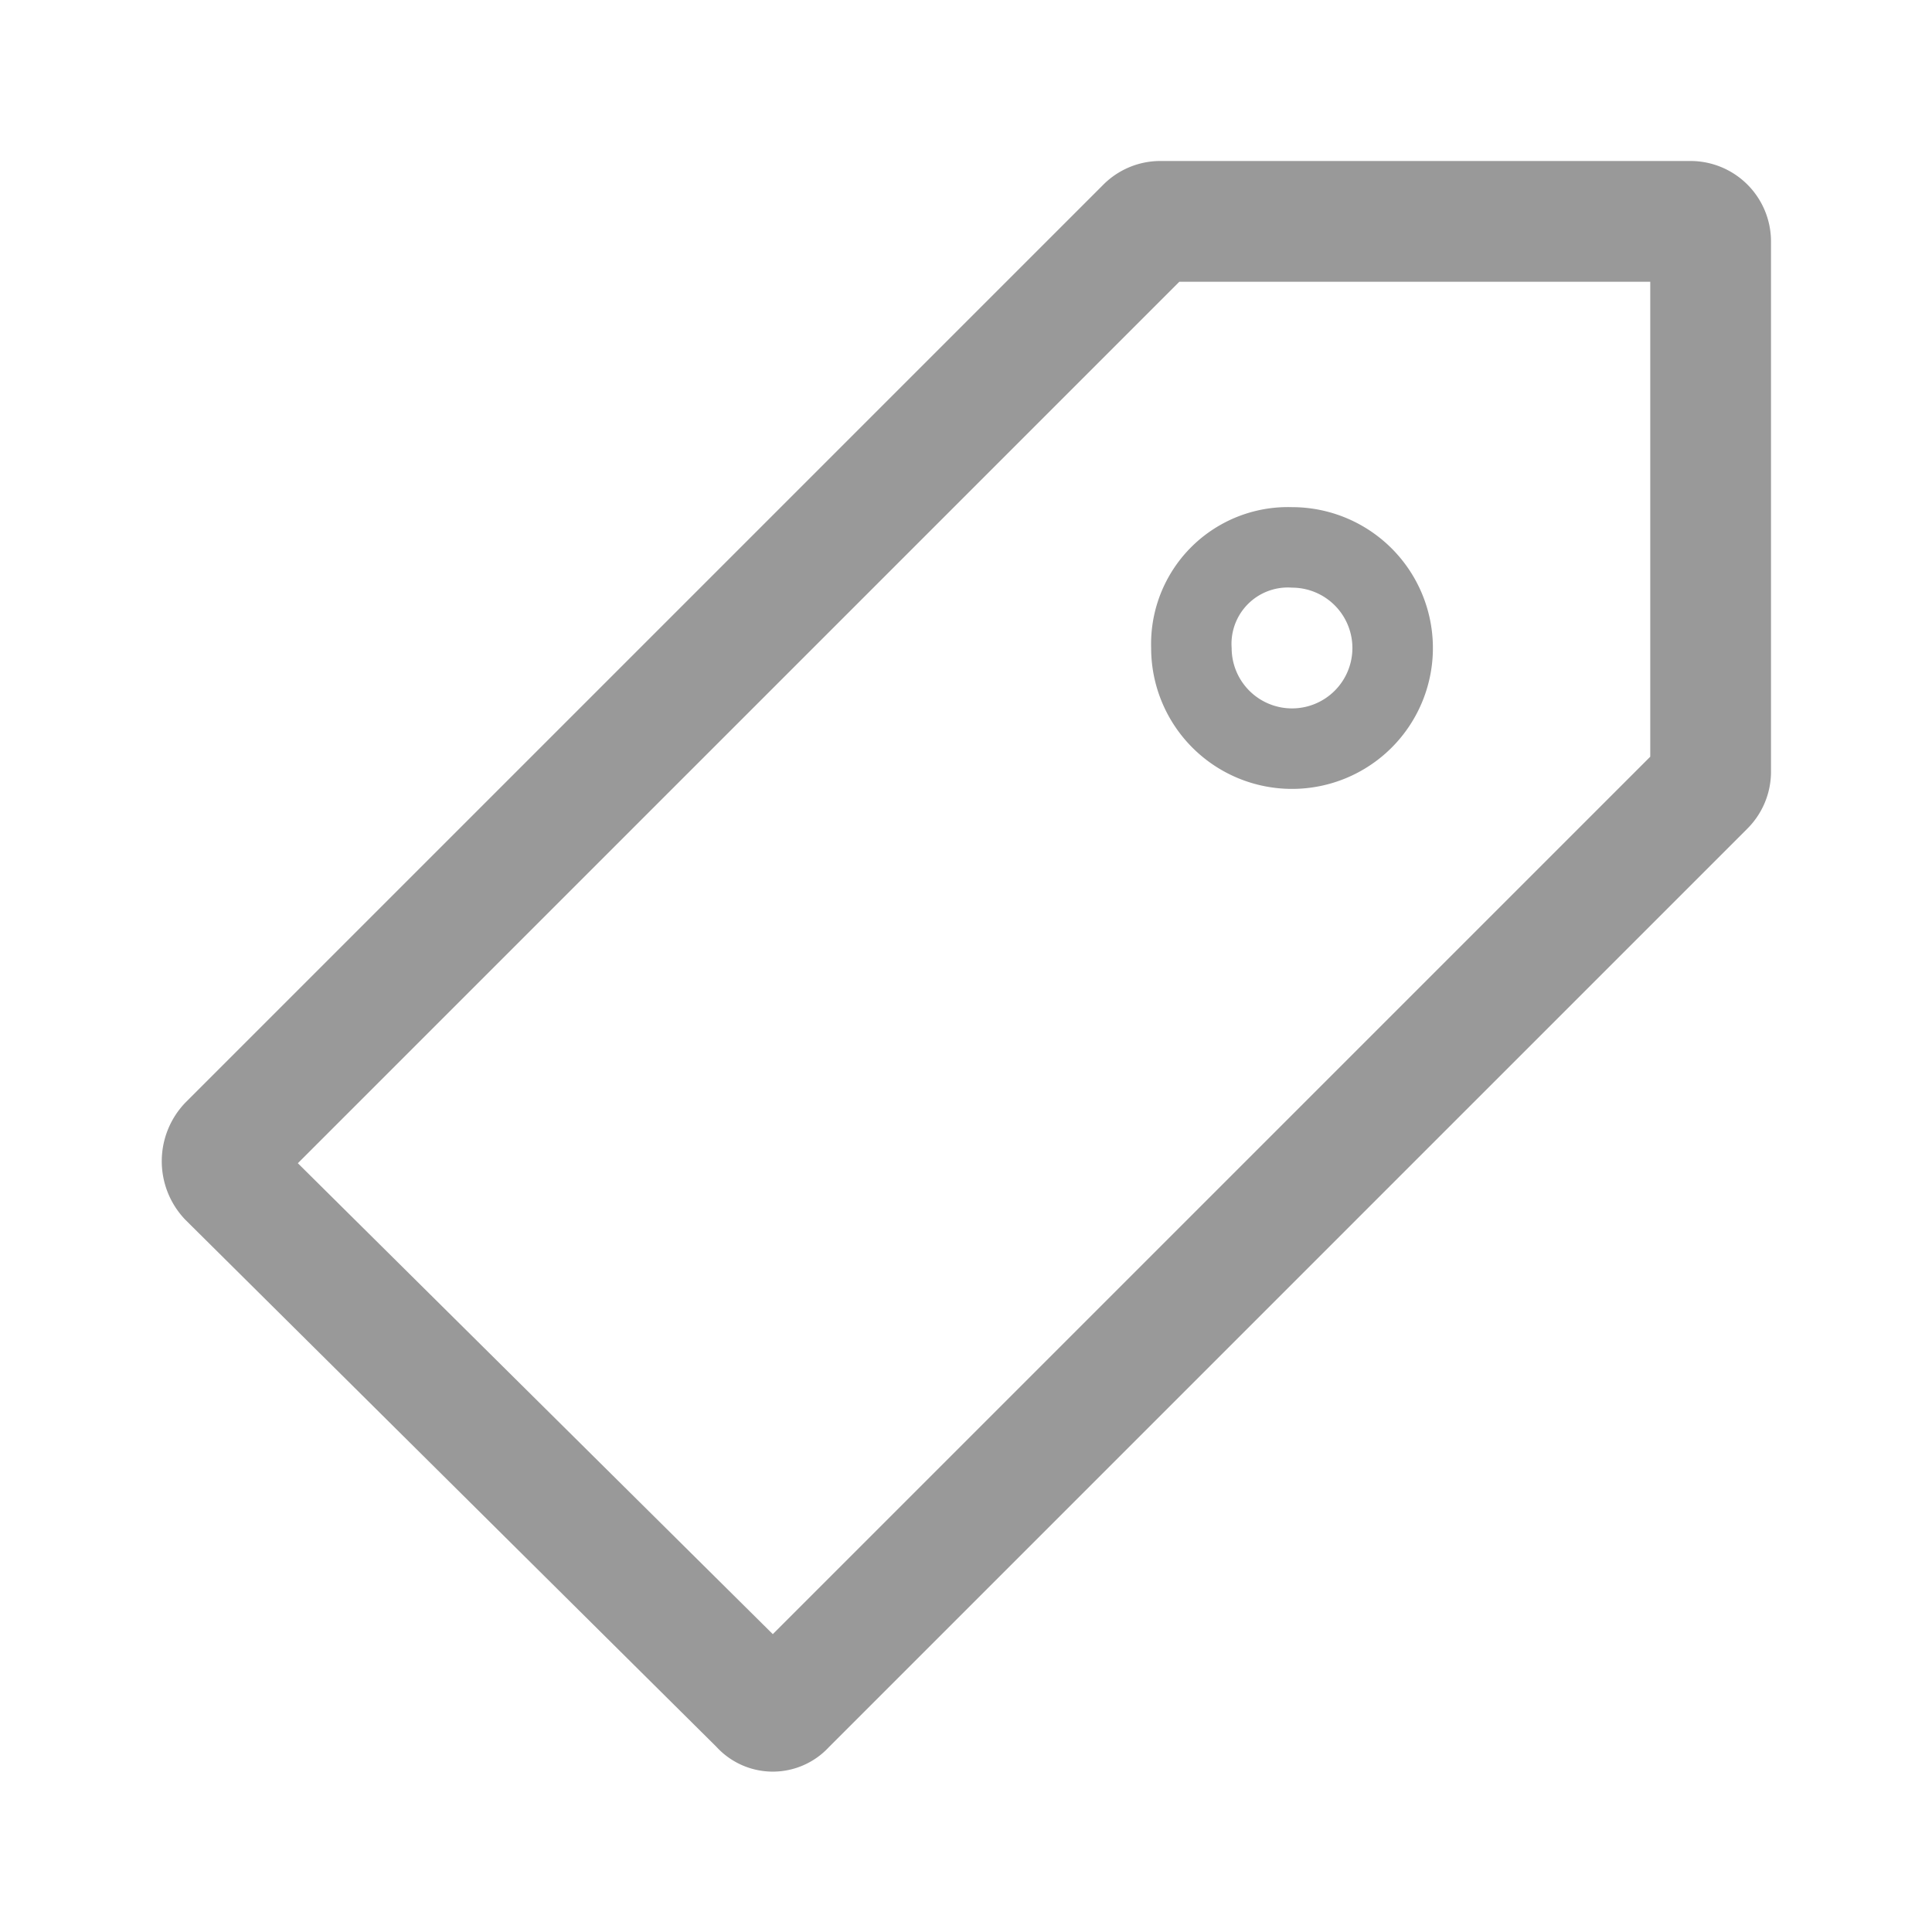 <svg xmlns="http://www.w3.org/2000/svg" viewBox="0 0 48 48"><defs><style>.a{fill:none;}.b{fill:#999;}</style></defs><title>Product-Promise-RelatedProduct-48px</title><rect class="a" width="48" height="48"/><path class="b" d="M29.5,6.7h0M41,7V18.8L19.2,40.6,7.4,28.9,29.3,7H41m1-3H28.8a2,2,0,0,0-1.4.6L4.6,27.4a2.1,2.1,0,0,0,0,2.9L17.8,43.4a1.9,1.9,0,0,0,2.8,0L43.4,20.6a2,2,0,0,0,.6-1.4V6a2,2,0,0,0-2-2Z"/><path class="b" d="M32.1,14.6a1.5,1.5,0,0,1,1.5,1.5,1.5,1.5,0,0,1-1.5,1.5,1.5,1.5,0,0,1-1.5-1.5,1.4,1.4,0,0,1,1.5-1.5m0-2a3.4,3.4,0,0,0-3.5,3.5,3.5,3.5,0,0,0,3.5,3.5,3.5,3.5,0,0,0,3.5-3.5,3.5,3.5,0,0,0-3.5-3.5Z"/></svg>